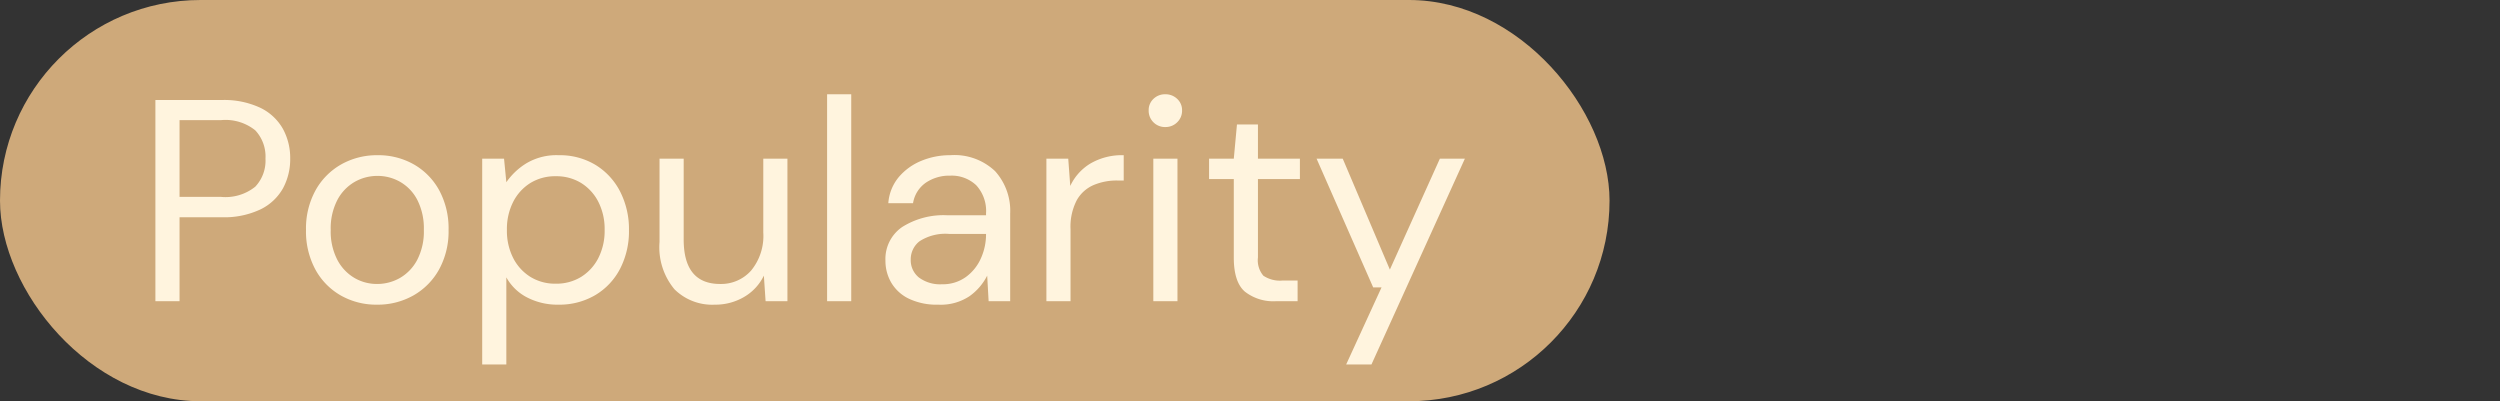 <svg xmlns="http://www.w3.org/2000/svg" width="260.943" height="41.881" viewBox="0 0 260.943 41.881"><rect x="0" y="0" width="260.943" height="41.881" fill="#333333" stroke="none"/><g transform="translate(-1072.443 -722.71)"><g transform="translate(669.443 -15.29)"><rect width="168" height="41.881" rx="20.94" transform="translate(403 738)" fill="#cea97a"/><path d="M2.22,0V-21h6.9a8.9,8.9,0,0,1,4.05.81A5.4,5.4,0,0,1,15.525-18a6.326,6.326,0,0,1,.765,3.12,6.365,6.365,0,0,1-.75,3.09,5.39,5.39,0,0,1-2.34,2.2,8.837,8.837,0,0,1-4.08.825H4.74V0ZM4.74-10.89H9.06a4.956,4.956,0,0,0,3.585-1.065A3.953,3.953,0,0,0,13.71-14.88a3.994,3.994,0,0,0-1.065-2.955A4.956,4.956,0,0,0,9.06-18.9H4.74ZM25.35.36A7.482,7.482,0,0,1,21.57-.6a6.935,6.935,0,0,1-2.655-2.715A8.36,8.36,0,0,1,17.94-7.44a8.258,8.258,0,0,1,.99-4.125,7.008,7.008,0,0,1,2.685-2.715,7.564,7.564,0,0,1,3.8-.96,7.482,7.482,0,0,1,3.78.96,6.935,6.935,0,0,1,2.655,2.715A8.36,8.36,0,0,1,32.82-7.44a8.258,8.258,0,0,1-.99,4.125A7.008,7.008,0,0,1,29.145-.6,7.564,7.564,0,0,1,25.35.36Zm0-2.16a4.781,4.781,0,0,0,2.4-.63,4.7,4.7,0,0,0,1.8-1.89,6.427,6.427,0,0,0,.69-3.12,6.545,6.545,0,0,0-.675-3.12,4.6,4.6,0,0,0-1.785-1.89,4.726,4.726,0,0,0-2.37-.63,4.781,4.781,0,0,0-2.4.63,4.7,4.7,0,0,0-1.8,1.89,6.427,6.427,0,0,0-.69,3.12,6.427,6.427,0,0,0,.69,3.12,4.734,4.734,0,0,0,1.785,1.89A4.644,4.644,0,0,0,25.35-1.8ZM36.33,6.6V-14.88h2.28l.24,2.46A7.023,7.023,0,0,1,40.9-14.37a6.125,6.125,0,0,1,3.4-.87,7.21,7.21,0,0,1,3.87,1.02,6.979,6.979,0,0,1,2.565,2.79,8.626,8.626,0,0,1,.915,4.02,8.535,8.535,0,0,1-.915,4,6.865,6.865,0,0,1-2.58,2.76A7.371,7.371,0,0,1,44.28.36a6.884,6.884,0,0,1-3.255-.75,5.187,5.187,0,0,1-2.175-2.1V6.6Zm7.68-8.43a4.916,4.916,0,0,0,2.64-.705A4.962,4.962,0,0,0,48.45-4.5a6.249,6.249,0,0,0,.66-2.94,6.249,6.249,0,0,0-.66-2.94,4.962,4.962,0,0,0-1.8-1.965,4.916,4.916,0,0,0-2.64-.7,4.916,4.916,0,0,0-2.64.7,4.962,4.962,0,0,0-1.8,1.965,6.249,6.249,0,0,0-.66,2.94,6.249,6.249,0,0,0,.66,2.94,4.962,4.962,0,0,0,1.8,1.965A4.916,4.916,0,0,0,44.01-1.83ZM60.6.36a5.587,5.587,0,0,1-4.2-1.605A6.844,6.844,0,0,1,54.84-6.18v-8.7h2.52v8.43q0,4.65,3.81,4.65a4.18,4.18,0,0,0,3.225-1.395A5.685,5.685,0,0,0,65.67-7.17v-7.71h2.52V0H65.91l-.18-2.67A5.18,5.18,0,0,1,63.675-.45,5.91,5.91,0,0,1,60.6.36ZM72.33,0V-21.6h2.52V0ZM83.94.36a6.744,6.744,0,0,1-3.09-.63,4.282,4.282,0,0,1-1.83-1.68,4.517,4.517,0,0,1-.6-2.28,4.041,4.041,0,0,1,1.74-3.51A8.079,8.079,0,0,1,84.9-8.97h4.02v-.18A3.97,3.97,0,0,0,87.9-12.1a3.72,3.72,0,0,0-2.73-1.005,4.352,4.352,0,0,0-2.535.735A3.22,3.22,0,0,0,81.3-10.23H78.72a4.775,4.775,0,0,1,1.095-2.73,6.119,6.119,0,0,1,2.355-1.695,7.75,7.75,0,0,1,3-.585,6.165,6.165,0,0,1,4.695,1.665A6.175,6.175,0,0,1,91.44-9.15V0H89.19l-.15-2.67A5.9,5.9,0,0,1,87.195-.525,5.413,5.413,0,0,1,83.94.36Zm.39-2.13a4.1,4.1,0,0,0,2.475-.75A4.787,4.787,0,0,0,88.38-4.47a6.073,6.073,0,0,0,.54-2.52v-.03H85.11a4.946,4.946,0,0,0-3.135.765A2.385,2.385,0,0,0,81.06-4.35a2.308,2.308,0,0,0,.855,1.875A3.7,3.7,0,0,0,84.33-1.77ZM95.22,0V-14.88H97.5l.21,2.85a5.394,5.394,0,0,1,2.1-2.34,6.511,6.511,0,0,1,3.48-.87v2.64h-.69a6.227,6.227,0,0,0-2.43.465A3.69,3.69,0,0,0,98.4-10.56a5.993,5.993,0,0,0-.66,3.06V0Zm12.42-18.18a1.688,1.688,0,0,1-1.245-.495,1.688,1.688,0,0,1-.5-1.245,1.6,1.6,0,0,1,.5-1.2,1.716,1.716,0,0,1,1.245-.48,1.73,1.73,0,0,1,1.23.48,1.58,1.58,0,0,1,.51,1.2,1.662,1.662,0,0,1-.51,1.245A1.7,1.7,0,0,1,107.64-18.18ZM106.38,0V-14.88h2.52V0Zm12.78,0a4.814,4.814,0,0,1-3.21-.99q-1.17-.99-1.17-3.57v-8.19H112.2v-2.13h2.58l.33-3.57h2.19v3.57h4.38v2.13H117.3v8.19a2.474,2.474,0,0,0,.57,1.9,3.107,3.107,0,0,0,2.01.5h1.56V0Zm7.35,6.6,3.69-8.04h-.87l-5.91-13.44h2.73L131.07-3.3l5.22-11.58h2.61L129.15,6.6Z" transform="translate(417 769.44)" fill="#fff4de"/></g><rect width="260.943" height="41.881" rx="20.94" transform="translate(1072.443 722.71)" fill="none"/></g></svg>